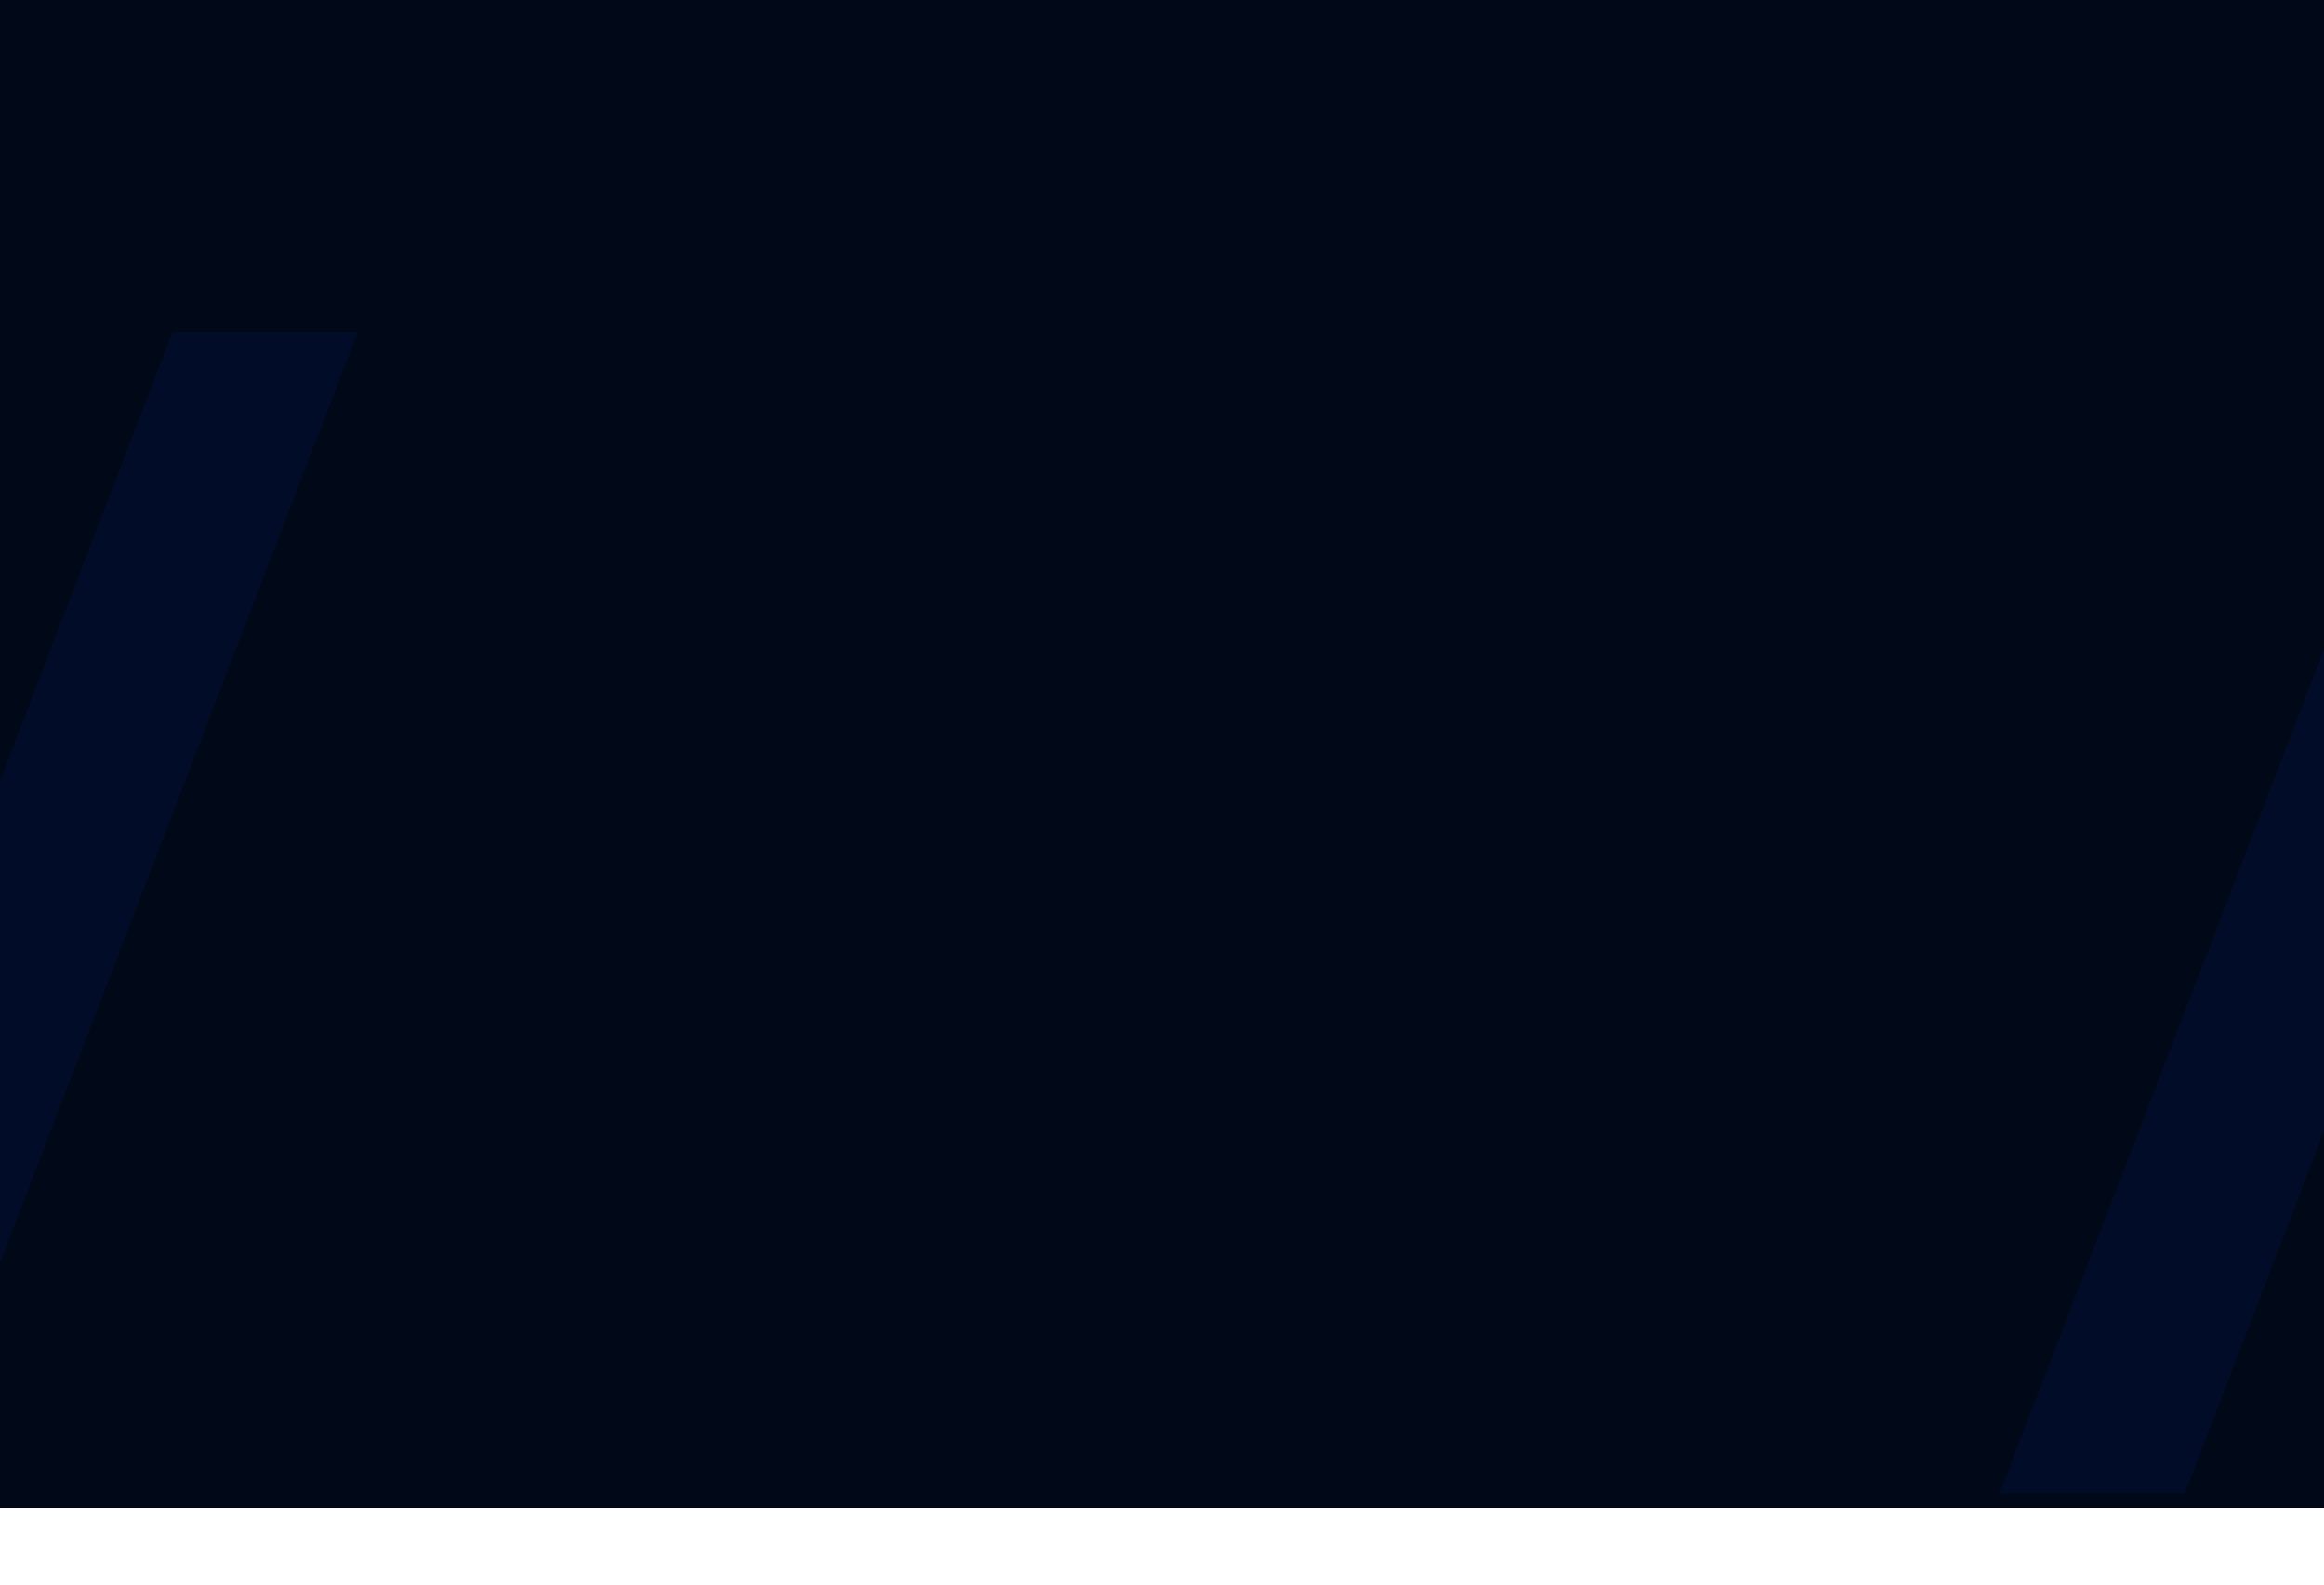 <svg width="1512" height="1031" viewBox="0 0 1512 1031" fill="none" xmlns="http://www.w3.org/2000/svg">
<path d="M0 0H1512V981H0V0Z" fill="#010818"/>
<path d="M232.7 216L-11.6 851.6H-132L112.3 216H232.7Z" fill="#010D28"/>
<path d="M1665.7 336L1421.4 971.6H1301L1545.3 336H1665.7Z" fill="#010D28"/>
</svg>

